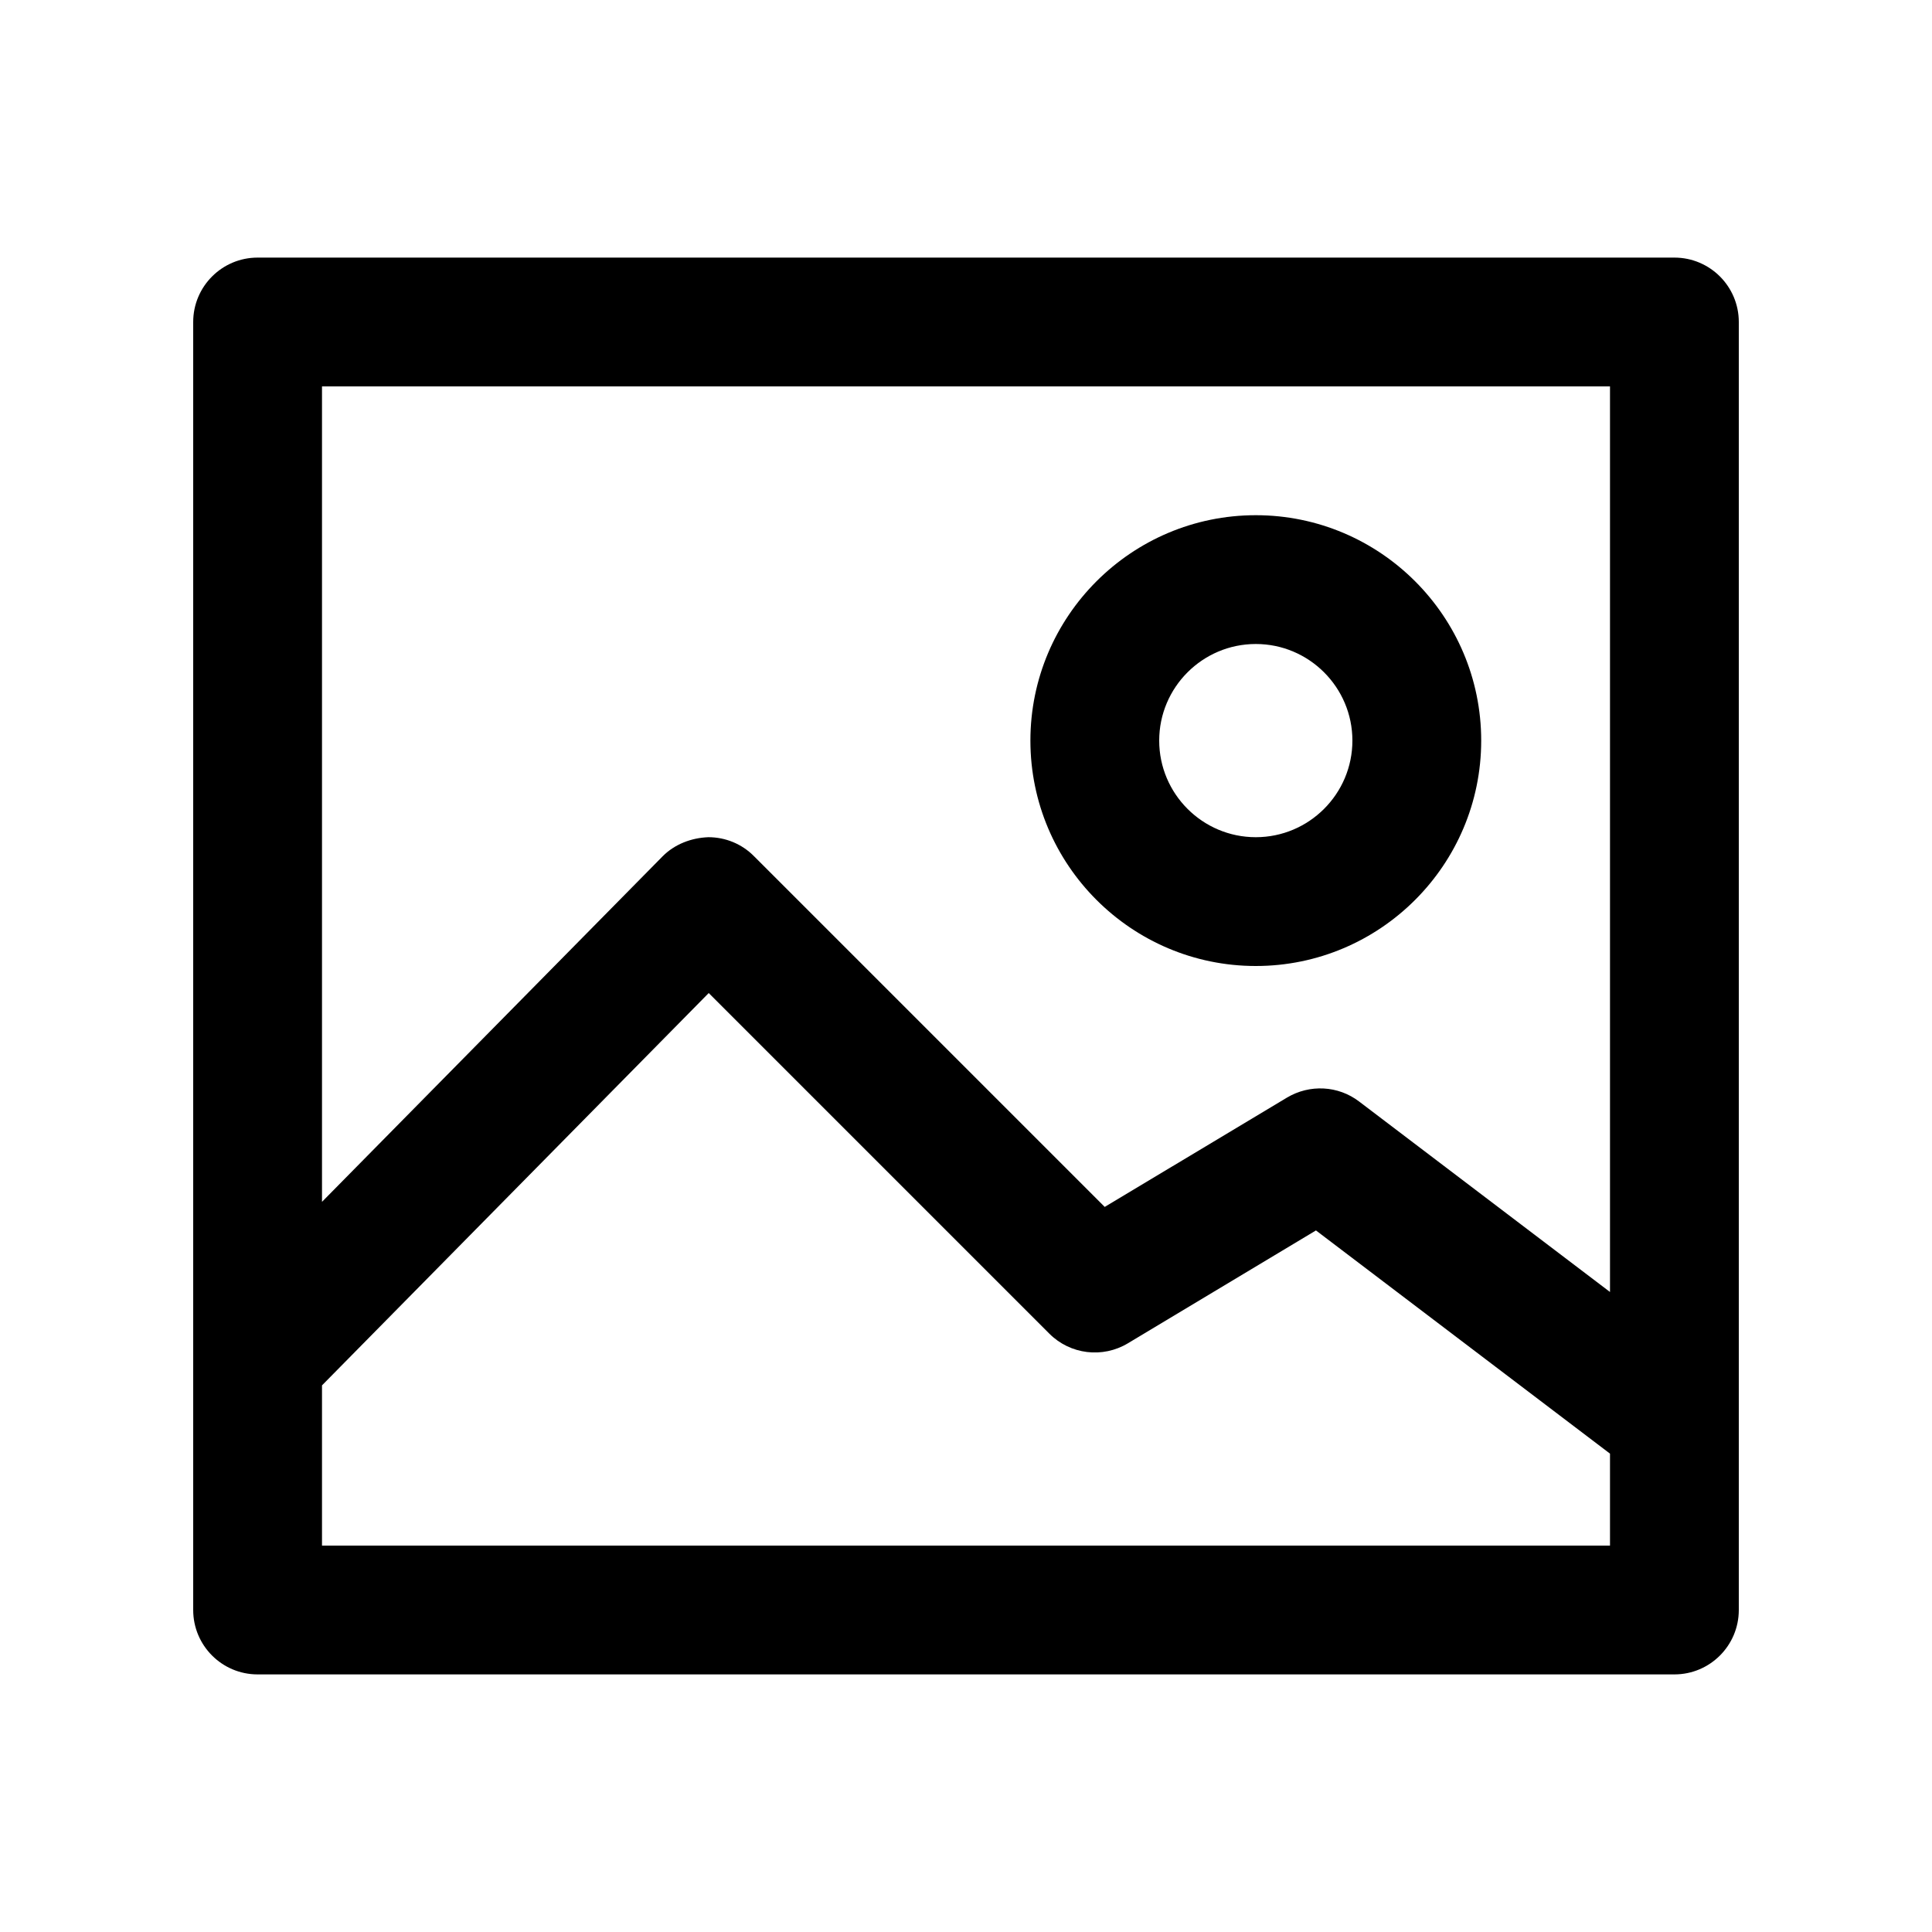 <?xml version="1.0" encoding="utf-8"?>
<!-- Generator: Adobe Illustrator 16.2.0, SVG Export Plug-In . SVG Version: 6.00 Build 0)  -->
<!DOCTYPE svg PUBLIC "-//W3C//DTD SVG 1.1//EN" "http://www.w3.org/Graphics/SVG/1.1/DTD/svg11.dtd">
<svg version="1.1" id="Layer_1" xmlns="http://www.w3.org/2000/svg" xmlns:xlink="http://www.w3.org/1999/xlink" x="0px" y="0px"
	 width="30px" height="30px" viewBox="0 0 30 30" enable-background="new 0 0 30 30" xml:space="preserve">
<g>
	<path d="M26,4H4C3.448,4,3,4.448,3,5v20c0,0.552,0.448,1,1,1h22c0.552,0,1-0.448,1-1V5C27,4.448,26.552,4,26,4z M25,6v14.062
		l-3.896-2.958c-0.325-0.248-0.768-0.27-1.119-0.061l-2.831,1.698l-5.448-5.448C11.52,13.105,11.265,13,11,13
		c-0.265,0.01-0.524,0.108-0.712,0.298L5,18.662V6H25z M5,24v-2.488l6.005-6.092l5.288,5.288c0.324,0.325,0.828,0.387,1.222,0.15
		l2.919-1.752L25,22.572V24H5z"/>
	<path d="M19.5,15c1.93,0,3.5-1.57,3.5-3.5S21.43,8,19.5,8S16,9.57,16,11.5S17.57,15,19.5,15z M19.5,10c0.827,0,1.5,0.673,1.5,1.5
		S20.327,13,19.5,13S18,12.327,18,11.5S18.673,10,19.5,10z"/>
</g>
</svg>
